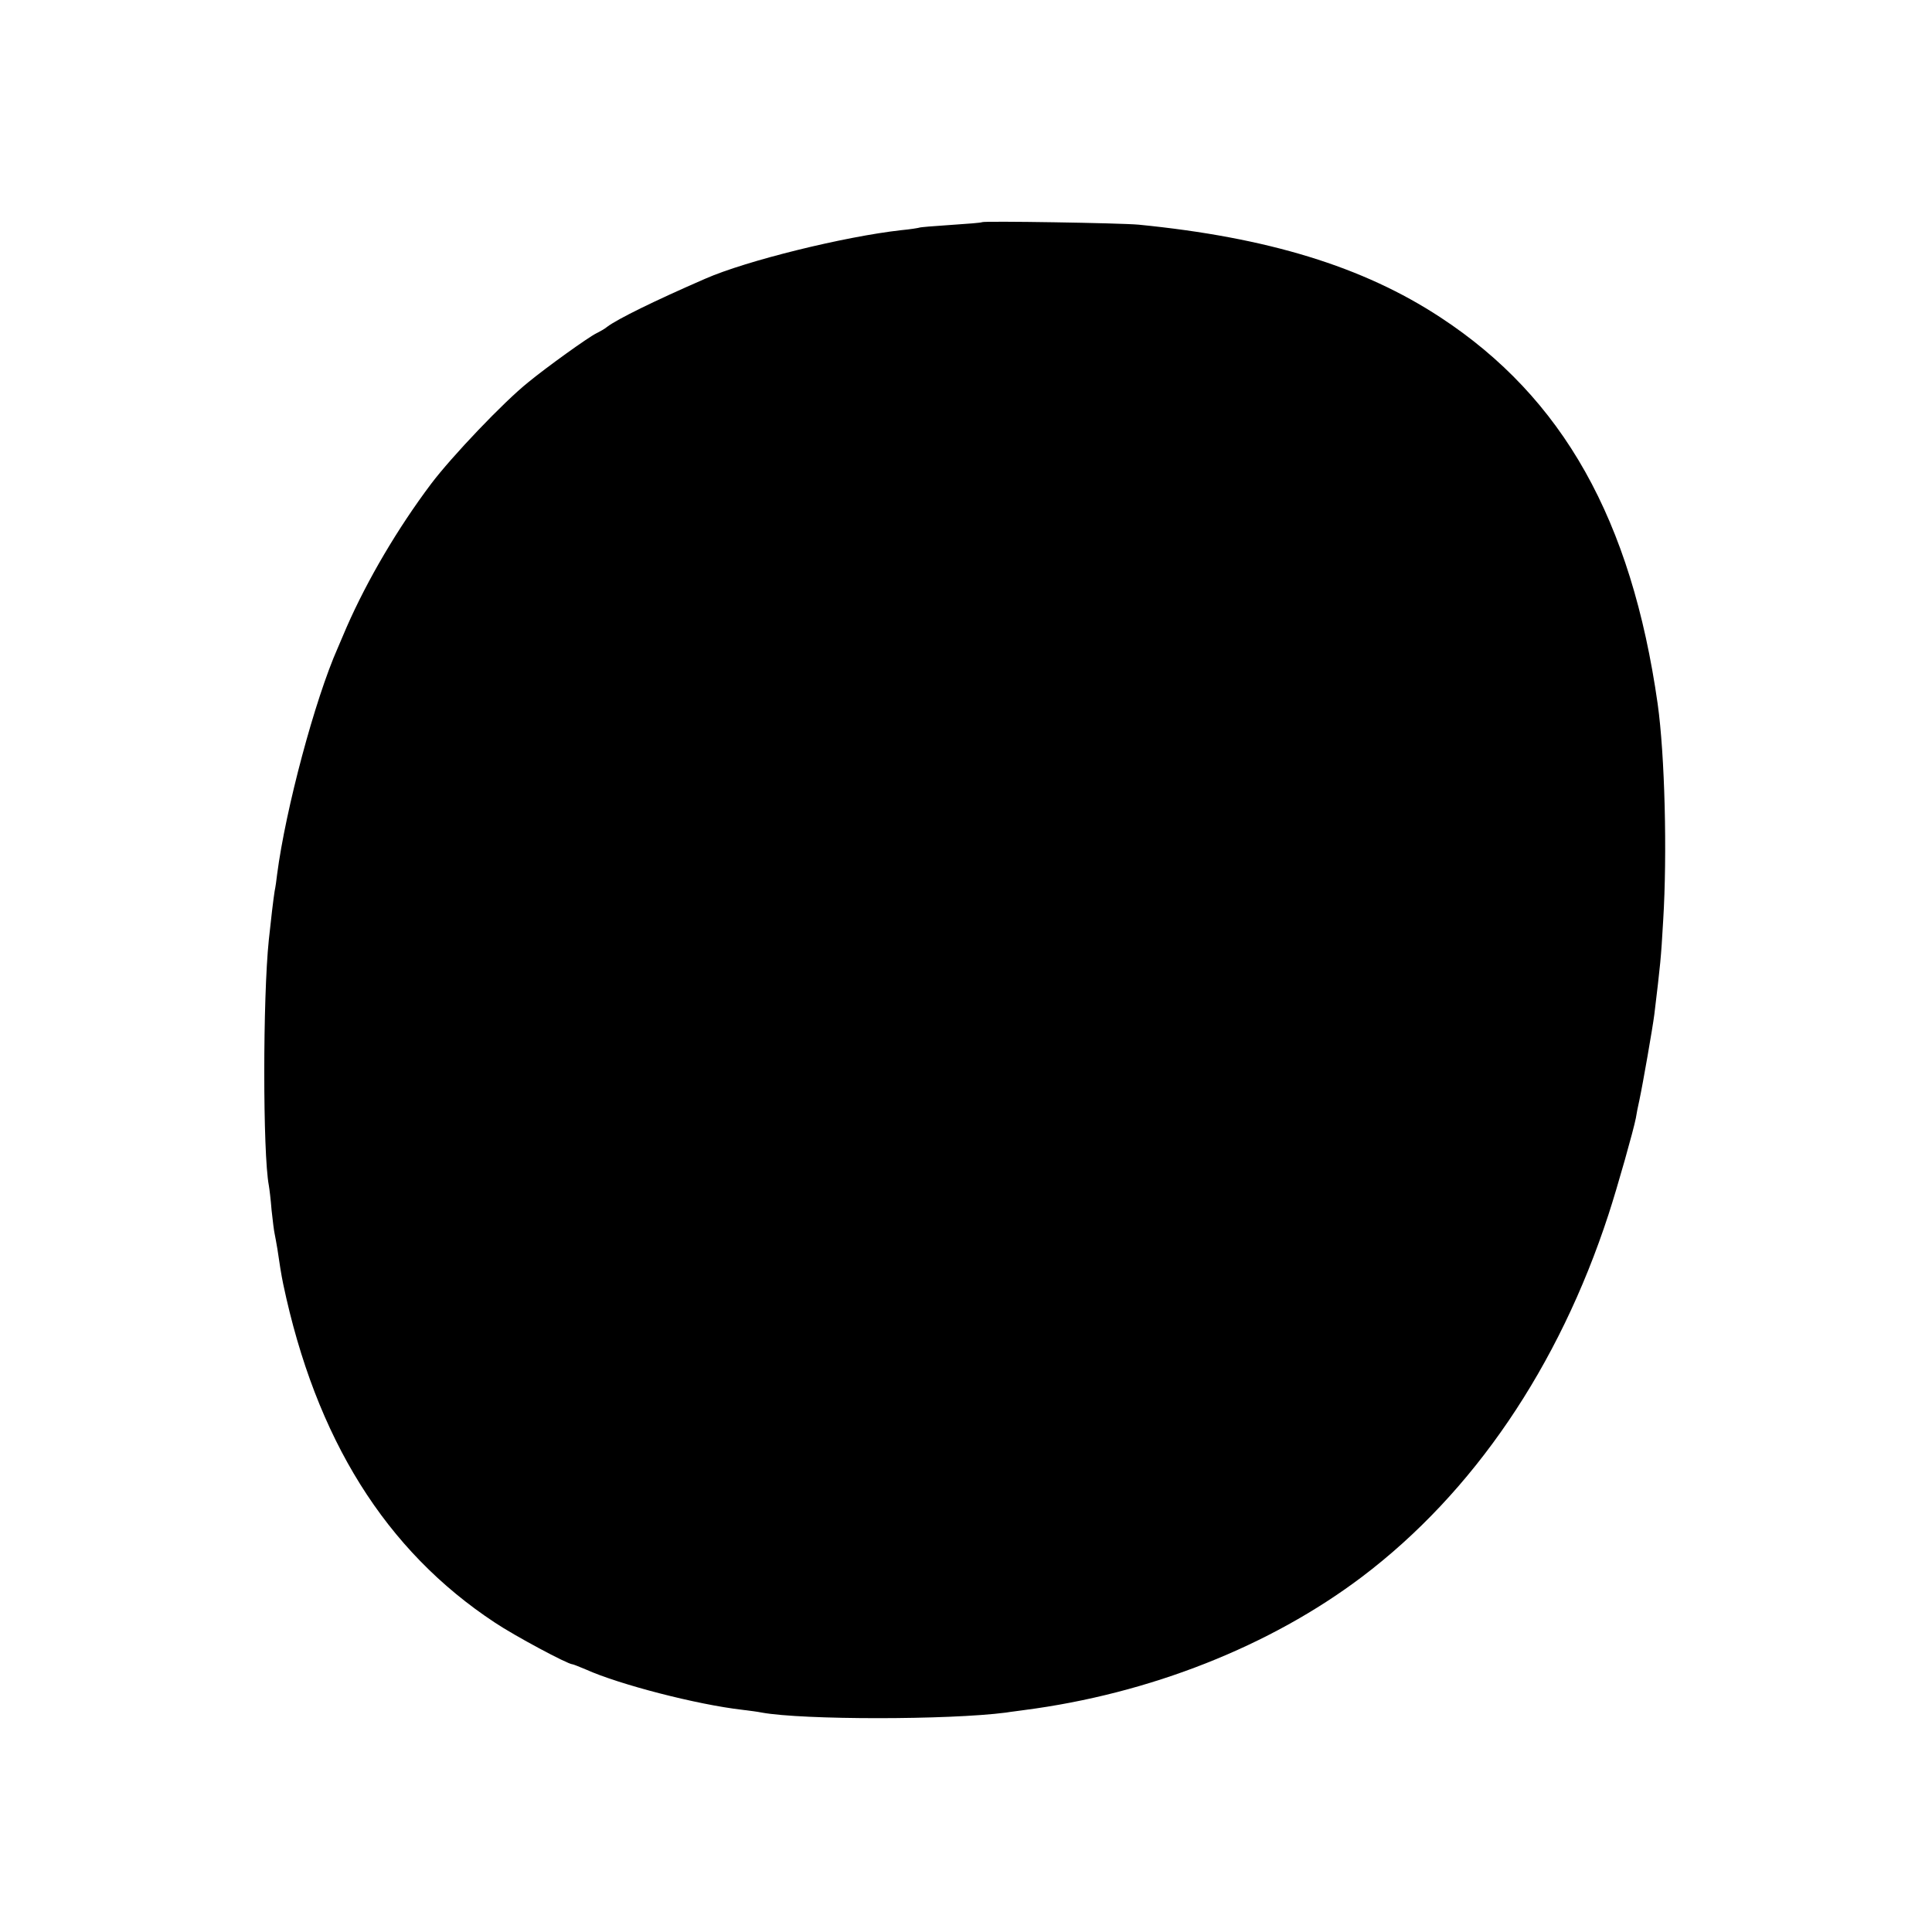 <?xml version="1.0" standalone="no"?>
<!DOCTYPE svg PUBLIC "-//W3C//DTD SVG 20010904//EN"
 "http://www.w3.org/TR/2001/REC-SVG-20010904/DTD/svg10.dtd">
<svg version="1.0" xmlns="http://www.w3.org/2000/svg"
 width="700pt" height="700pt" viewBox="0 0 700 700"
 preserveAspectRatio="xMidYMid meet">
<g transform="translate(0,700) scale(0.1,-0.1)"
fill="#000000" stroke="none">
<path d="M3558 6195 c-2 -2 -52 -6 -113 -10 -60 -4 -112 -8 -115 -10 -3 -1
-32 -6 -65 -9 -205 -23 -560 -110 -710 -176 -184 -80 -318 -146 -355 -174 -8
-7 -26 -17 -40 -24 -30 -15 -179 -122 -246 -177 -90 -72 -278 -270 -352 -368
-121 -161 -231 -348 -306 -519 -9 -21 -23 -54 -32 -75 -83 -187 -189 -584
-220 -821 -2 -19 -6 -47 -9 -61 -4 -24 -14 -108 -21 -176 -22 -211 -22 -774 0
-890 2 -11 7 -51 10 -90 4 -38 9 -77 11 -85 2 -8 6 -33 10 -55 6 -43 15 -99
21 -127 118 -561 371 -966 767 -1227 70 -47 264 -151 281 -151 3 0 25 -9 49
-19 120 -54 401 -127 567 -146 25 -3 56 -7 70 -10 150 -27 676 -27 885 0 17 3
46 6 65 9 456 59 893 232 1225 483 403 305 713 761 893 1313 33 101 91 307 99
349 2 14 8 44 13 66 12 56 48 262 54 310 22 183 24 200 32 340 15 242 6 600
-20 785 -95 667 -343 1109 -787 1400 -280 184 -626 290 -1094 336 -65 6 -561
14 -567 9z"/>
</g>
</svg>
